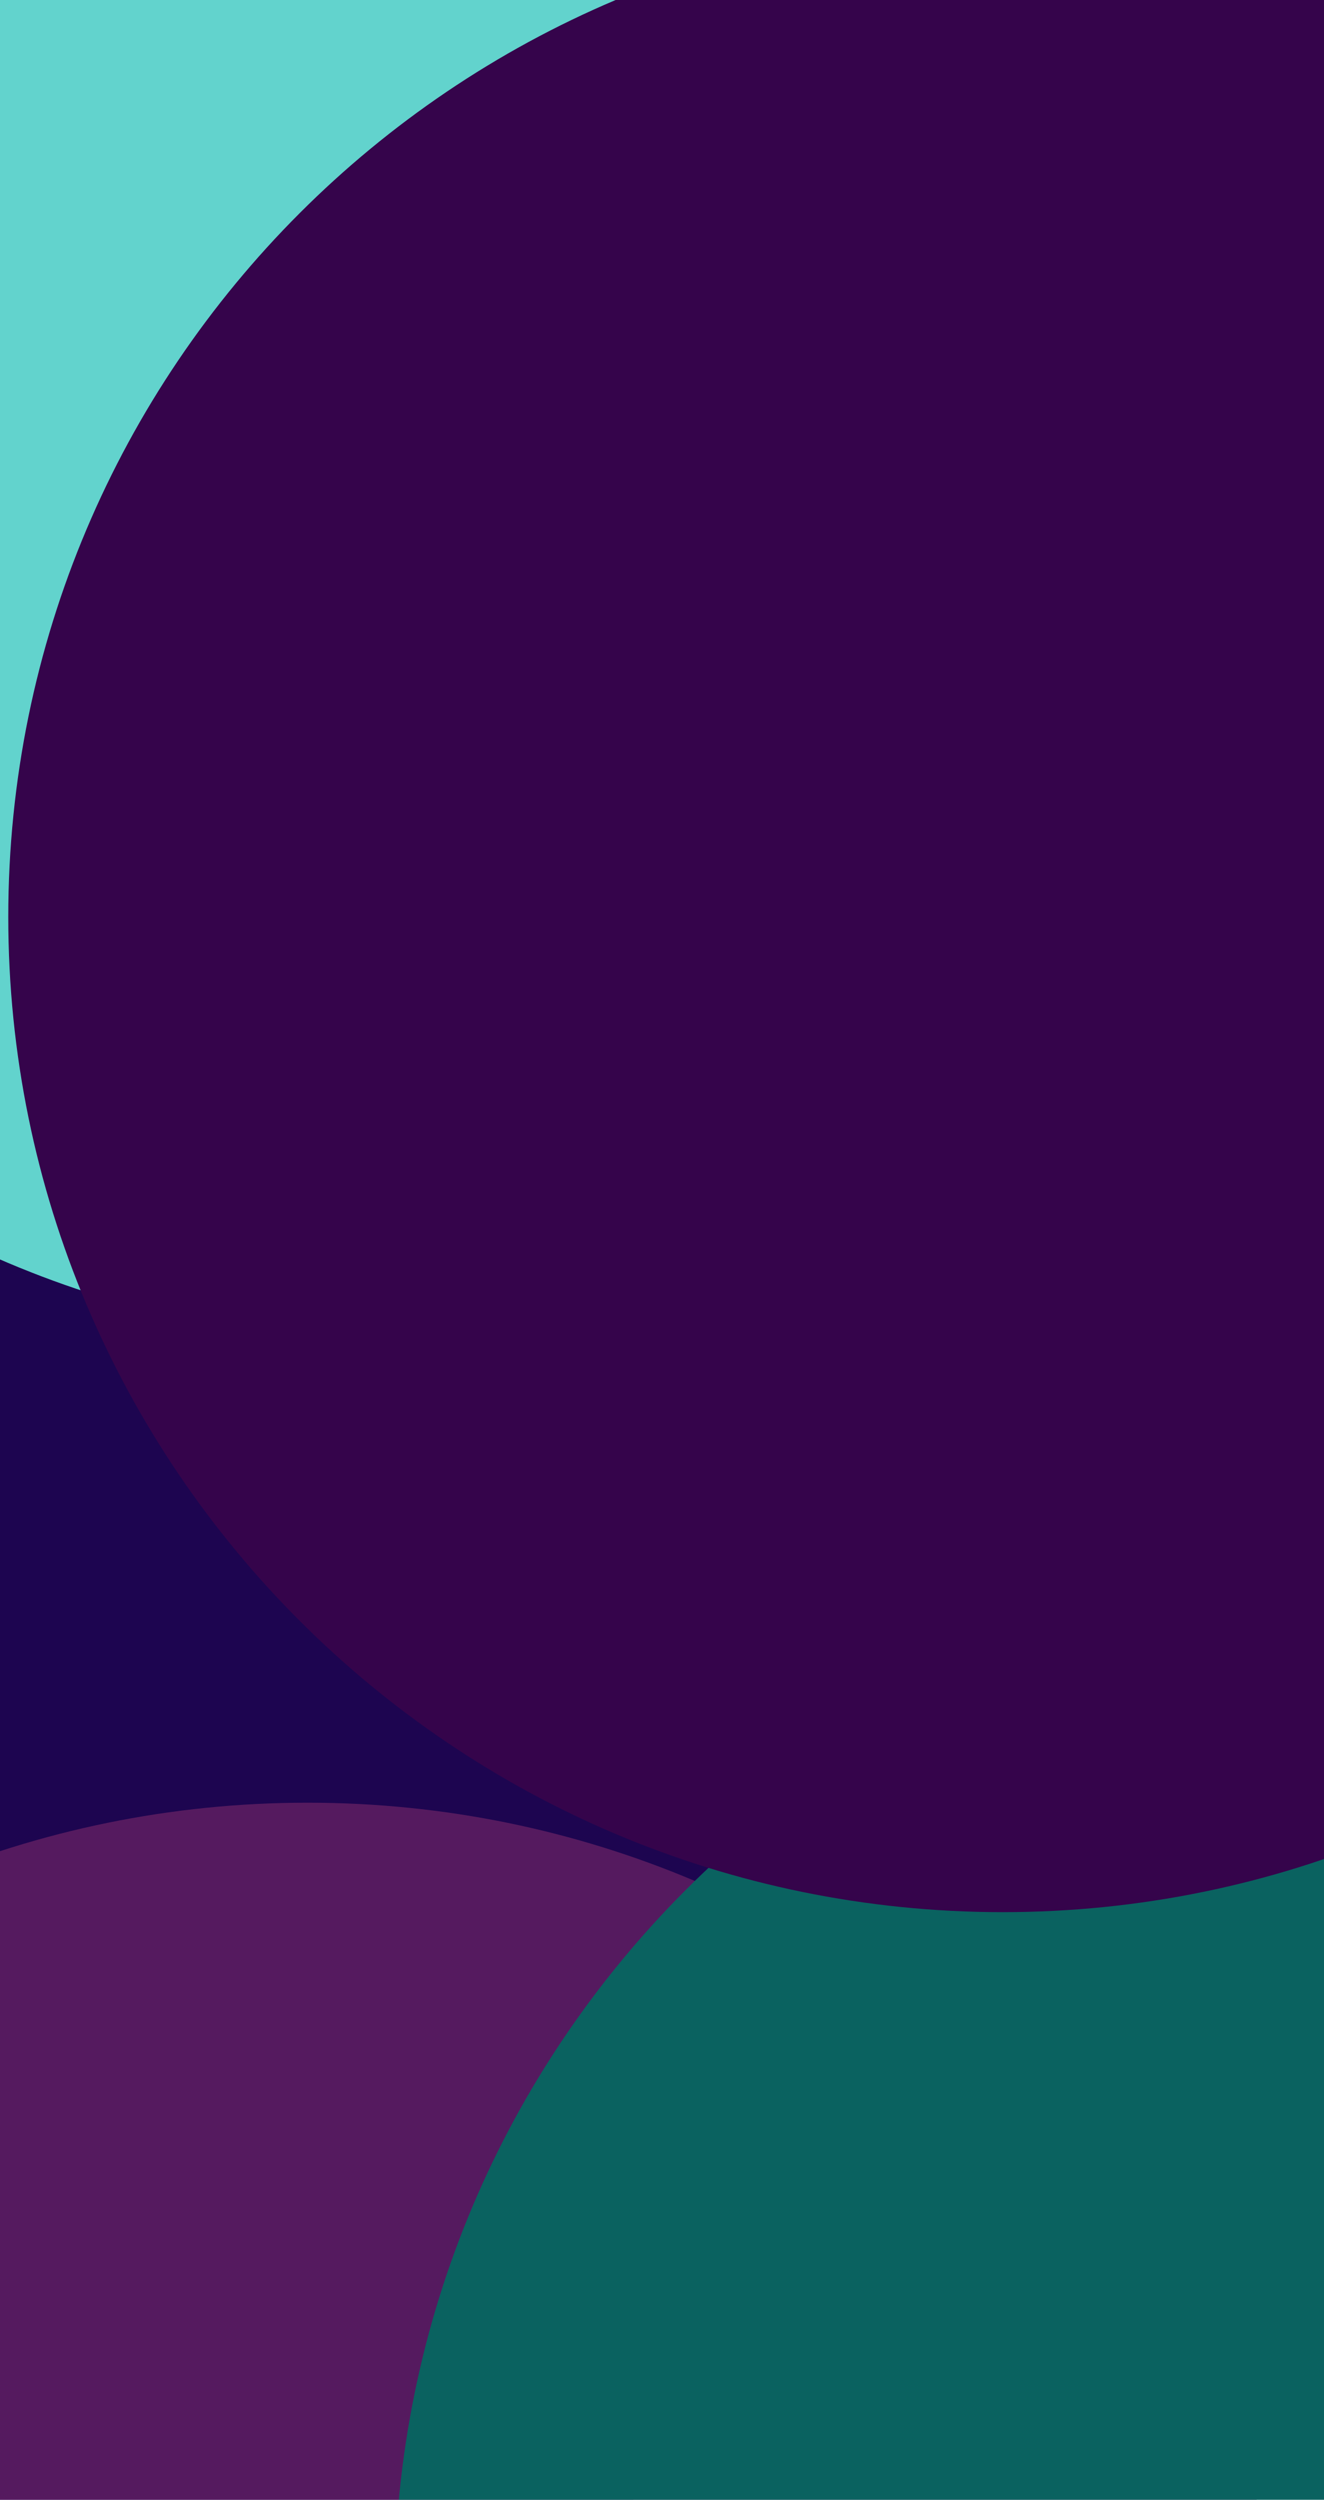 <svg width="1440" height="2718" viewBox="0 0 1440 2718" fill="none" xmlns="http://www.w3.org/2000/svg">
<g filter="url(#filter0_ddf_1337_783)">
<path d="M960 1993.5C960 2590.8 475.796 3075 -121.5 3075C-718.796 3075 -1203 2590.8 -1203 1993.5C-1203 1396.2 -718.796 912 -121.5 912C475.796 912 960 1396.2 960 1993.5Z" fill="#1D0550"/>
<path d="M1416 3033.5C1416 3630.8 931.796 4115 334.5 4115C-262.796 4115 -747 3630.8 -747 3033.5C-747 2436.2 -262.796 1952 334.5 1952C931.796 1952 1416 2436.2 1416 3033.5Z" fill="#551A5F"/>
<path d="M2592 2812C2592 3409.57 2107.8 3894 1510.5 3894C913.204 3894 429 3409.57 429 2812C429 2214.43 913.204 1730 1510.5 1730C2107.8 1730 2592 2214.43 2592 2812Z" fill="#0A6260"/>
<path d="M2939 -553.5C2939 43.796 2454.8 528 1857.5 528C1260.2 528 776 43.796 776 -553.5C776 -1150.8 1260.2 -1635 1857.5 -1635C2454.8 -1635 2939 -1150.8 2939 -553.5Z" fill="#673AAF"/>
<path d="M1511 368.5C1511 965.796 1026.8 1450 429.5 1450C-167.796 1450 -652 965.796 -652 368.5C-652 -228.796 -167.796 -713 429.5 -713C1026.8 -713 1511 -228.796 1511 368.5Z" fill="#62D3CD"/>
<path d="M2172 989C2172 1586.57 1687.8 2071 1090.5 2071C493.204 2071 9 1586.57 9 989C9 391.428 493.204 -93 1090.5 -93C1687.8 -93 2172 391.428 2172 989Z" fill="#35044B"/>
</g>
<defs>
<filter id="filter0_ddf_1337_783" x="-2003" y="-2435" width="5742" height="7350" filterUnits="userSpaceOnUse" color-interpolation-filters="sRGB">
<feFlood flood-opacity="0" result="BackgroundImageFix"/>
<feColorMatrix in="SourceAlpha" type="matrix" values="0 0 0 0 0 0 0 0 0 0 0 0 0 0 0 0 0 0 127 0" result="hardAlpha"/>
<feOffset dy="4"/>
<feGaussianBlur stdDeviation="2"/>
<feComposite in2="hardAlpha" operator="out"/>
<feColorMatrix type="matrix" values="0 0 0 0 0 0 0 0 0 0 0 0 0 0 0 0 0 0 0.25 0"/>
<feBlend mode="normal" in2="BackgroundImageFix" result="effect1_dropShadow_1337_783"/>
<feColorMatrix in="SourceAlpha" type="matrix" values="0 0 0 0 0 0 0 0 0 0 0 0 0 0 0 0 0 0 127 0" result="hardAlpha"/>
<feOffset dy="4"/>
<feGaussianBlur stdDeviation="2"/>
<feComposite in2="hardAlpha" operator="out"/>
<feColorMatrix type="matrix" values="0 0 0 0 0 0 0 0 0 0 0 0 0 0 0 0 0 0 0.25 0"/>
<feBlend mode="normal" in2="effect1_dropShadow_1337_783" result="effect2_dropShadow_1337_783"/>
<feBlend mode="normal" in="SourceGraphic" in2="effect2_dropShadow_1337_783" result="shape"/>
<feGaussianBlur stdDeviation="400" result="effect3_foregroundBlur_1337_783"/>
</filter>
</defs>
</svg>
